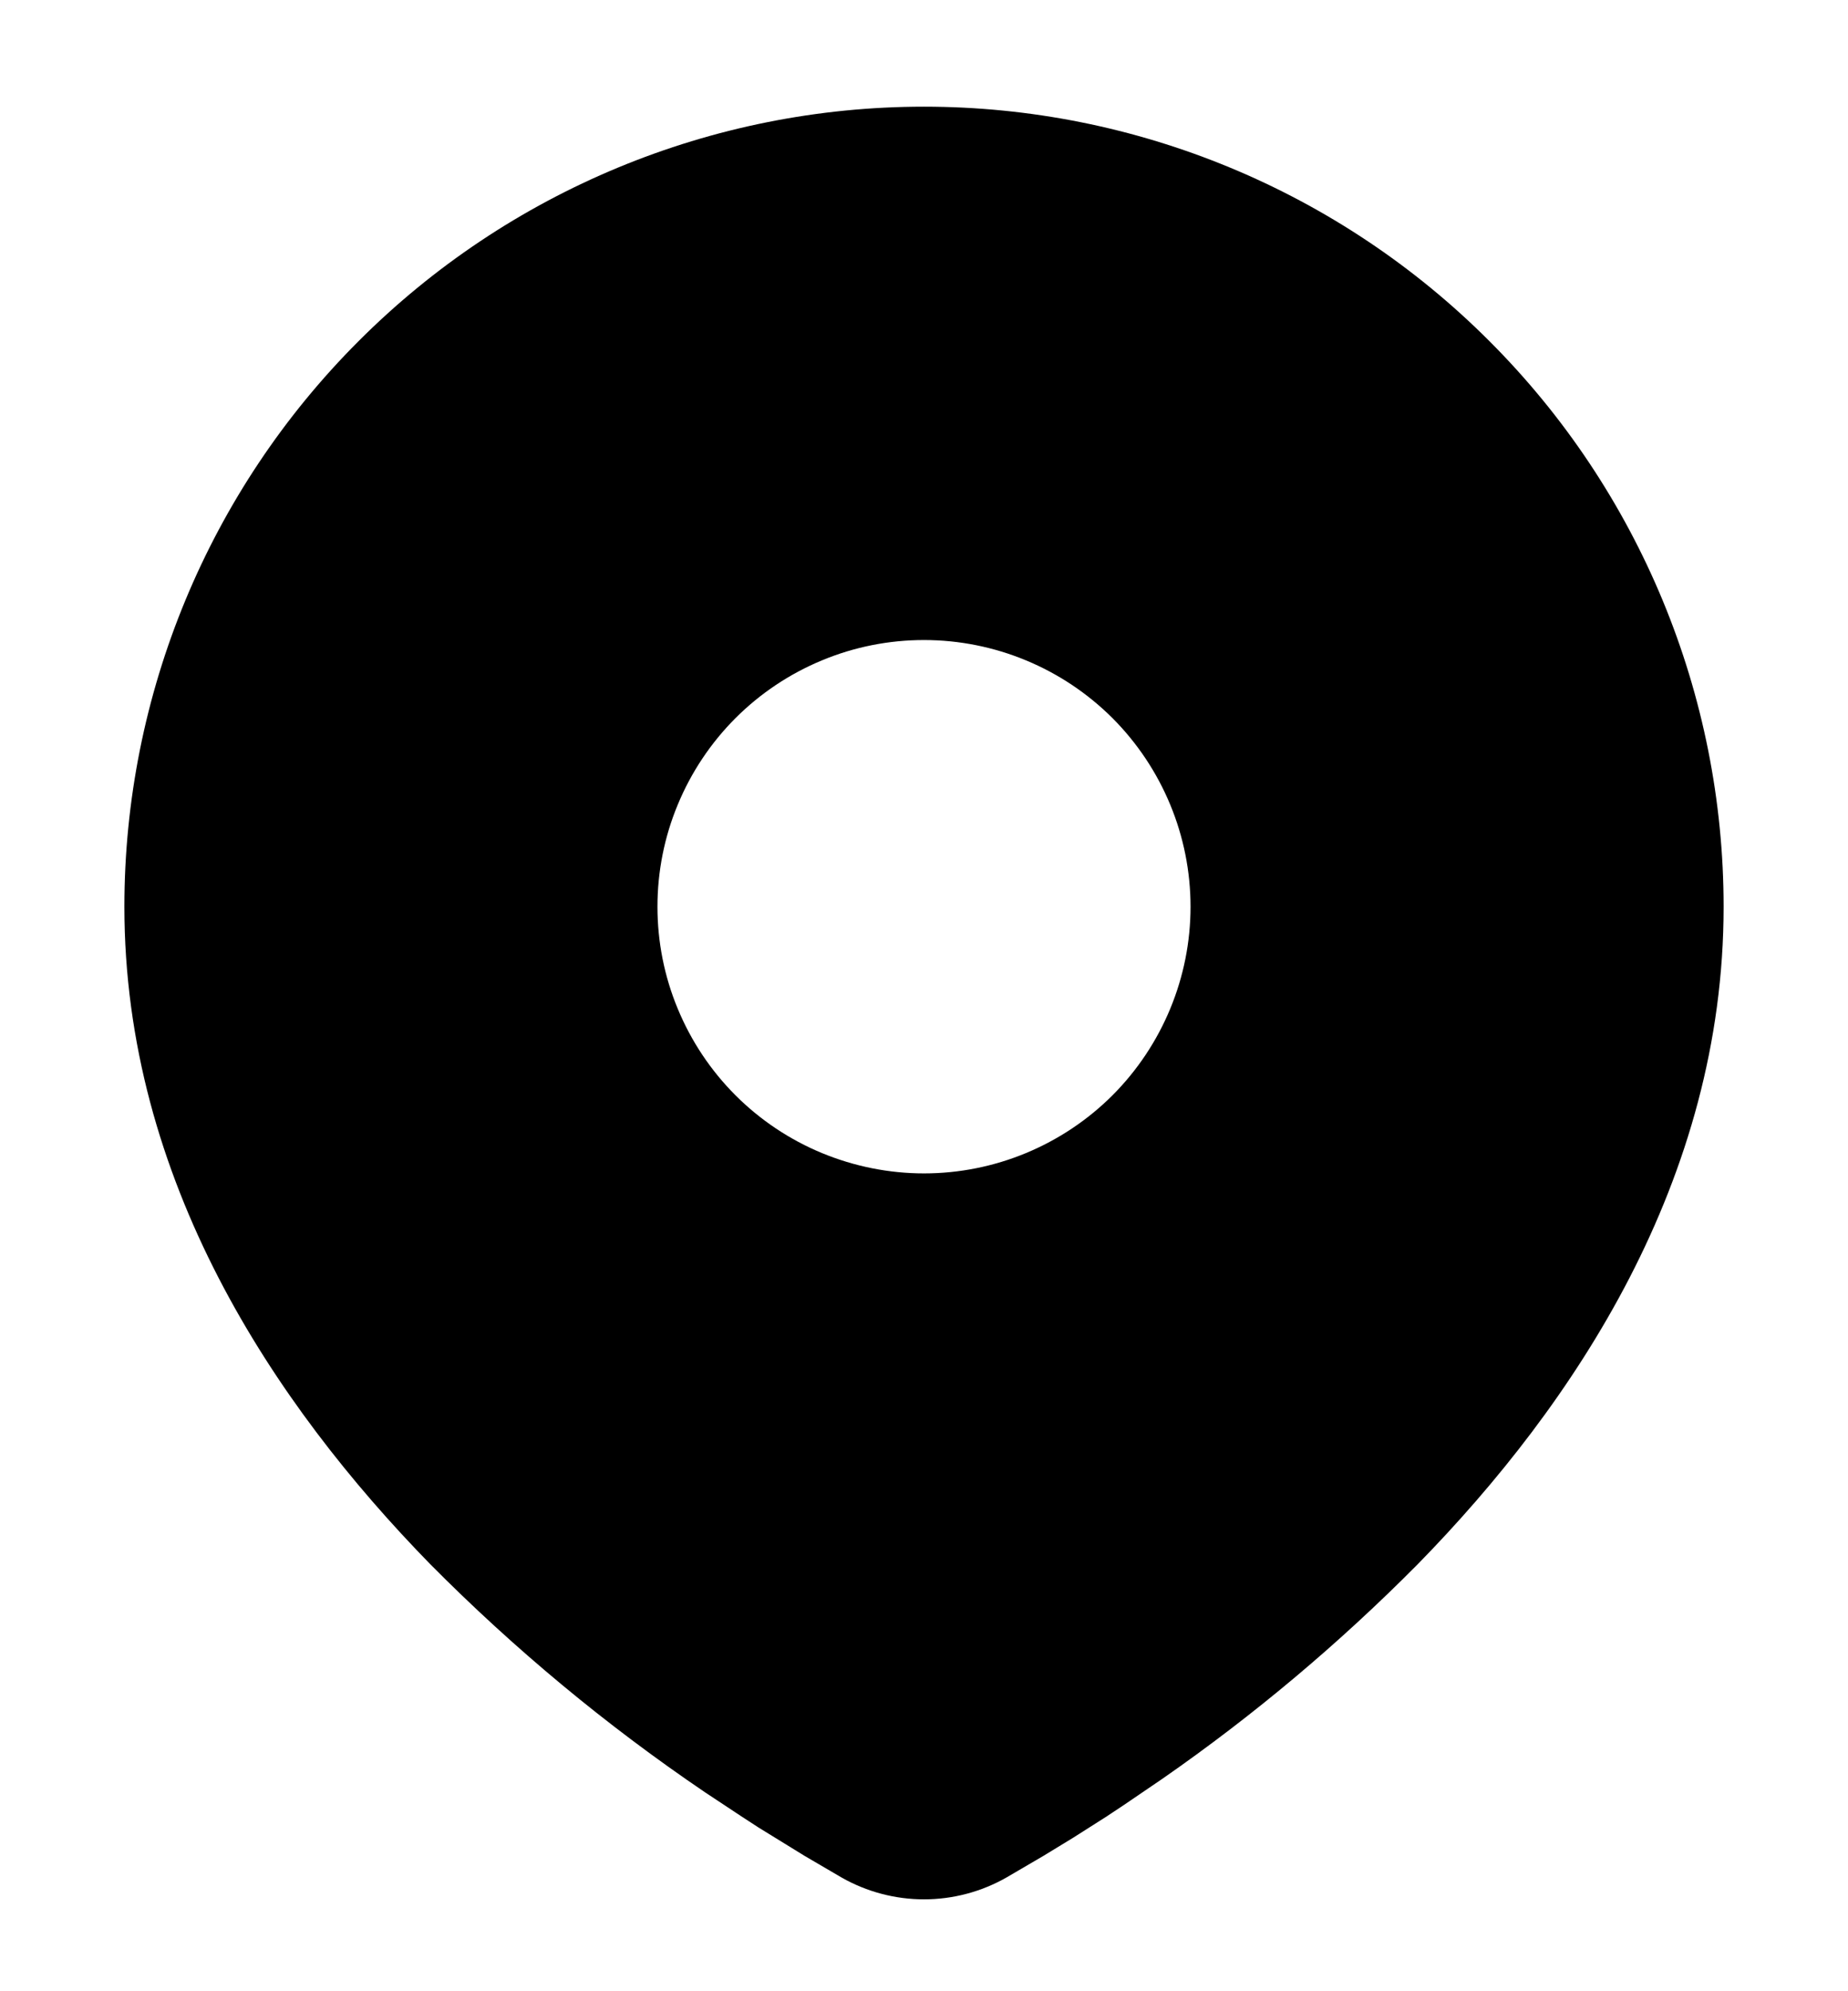 <svg width="13" height="14" viewBox="0 0 13 14" fill="none" xmlns="http://www.w3.org/2000/svg">
<path d="M6.5 0.75C7.992 0.75 9.423 1.343 10.477 2.398C11.532 3.452 12.125 4.883 12.125 6.375C12.125 8.296 11.078 9.869 9.974 10.997C9.422 11.554 8.82 12.06 8.176 12.507L7.91 12.688L7.785 12.771L7.549 12.921L7.339 13.049L7.079 13.201C6.903 13.301 6.703 13.354 6.5 13.354C6.297 13.354 6.097 13.301 5.921 13.201L5.661 13.049L5.336 12.849L5.216 12.771L4.959 12.601C4.264 12.13 3.617 11.593 3.026 10.997C1.923 9.868 0.875 8.296 0.875 6.375C0.875 4.883 1.468 3.452 2.523 2.398C3.577 1.343 5.008 0.75 6.5 0.75ZM6.5 4.5C6.254 4.5 6.01 4.548 5.782 4.643C5.555 4.737 5.348 4.875 5.174 5.049C5 5.223 4.862 5.43 4.768 5.657C4.673 5.885 4.625 6.129 4.625 6.375C4.625 6.621 4.673 6.865 4.768 7.093C4.862 7.32 5 7.527 5.174 7.701C5.348 7.875 5.555 8.013 5.782 8.107C6.01 8.201 6.254 8.25 6.5 8.25C6.997 8.25 7.474 8.052 7.826 7.701C8.177 7.349 8.375 6.872 8.375 6.375C8.375 5.878 8.177 5.401 7.826 5.049C7.474 4.698 6.997 4.5 6.5 4.5Z" fill="black"/>
</svg>
